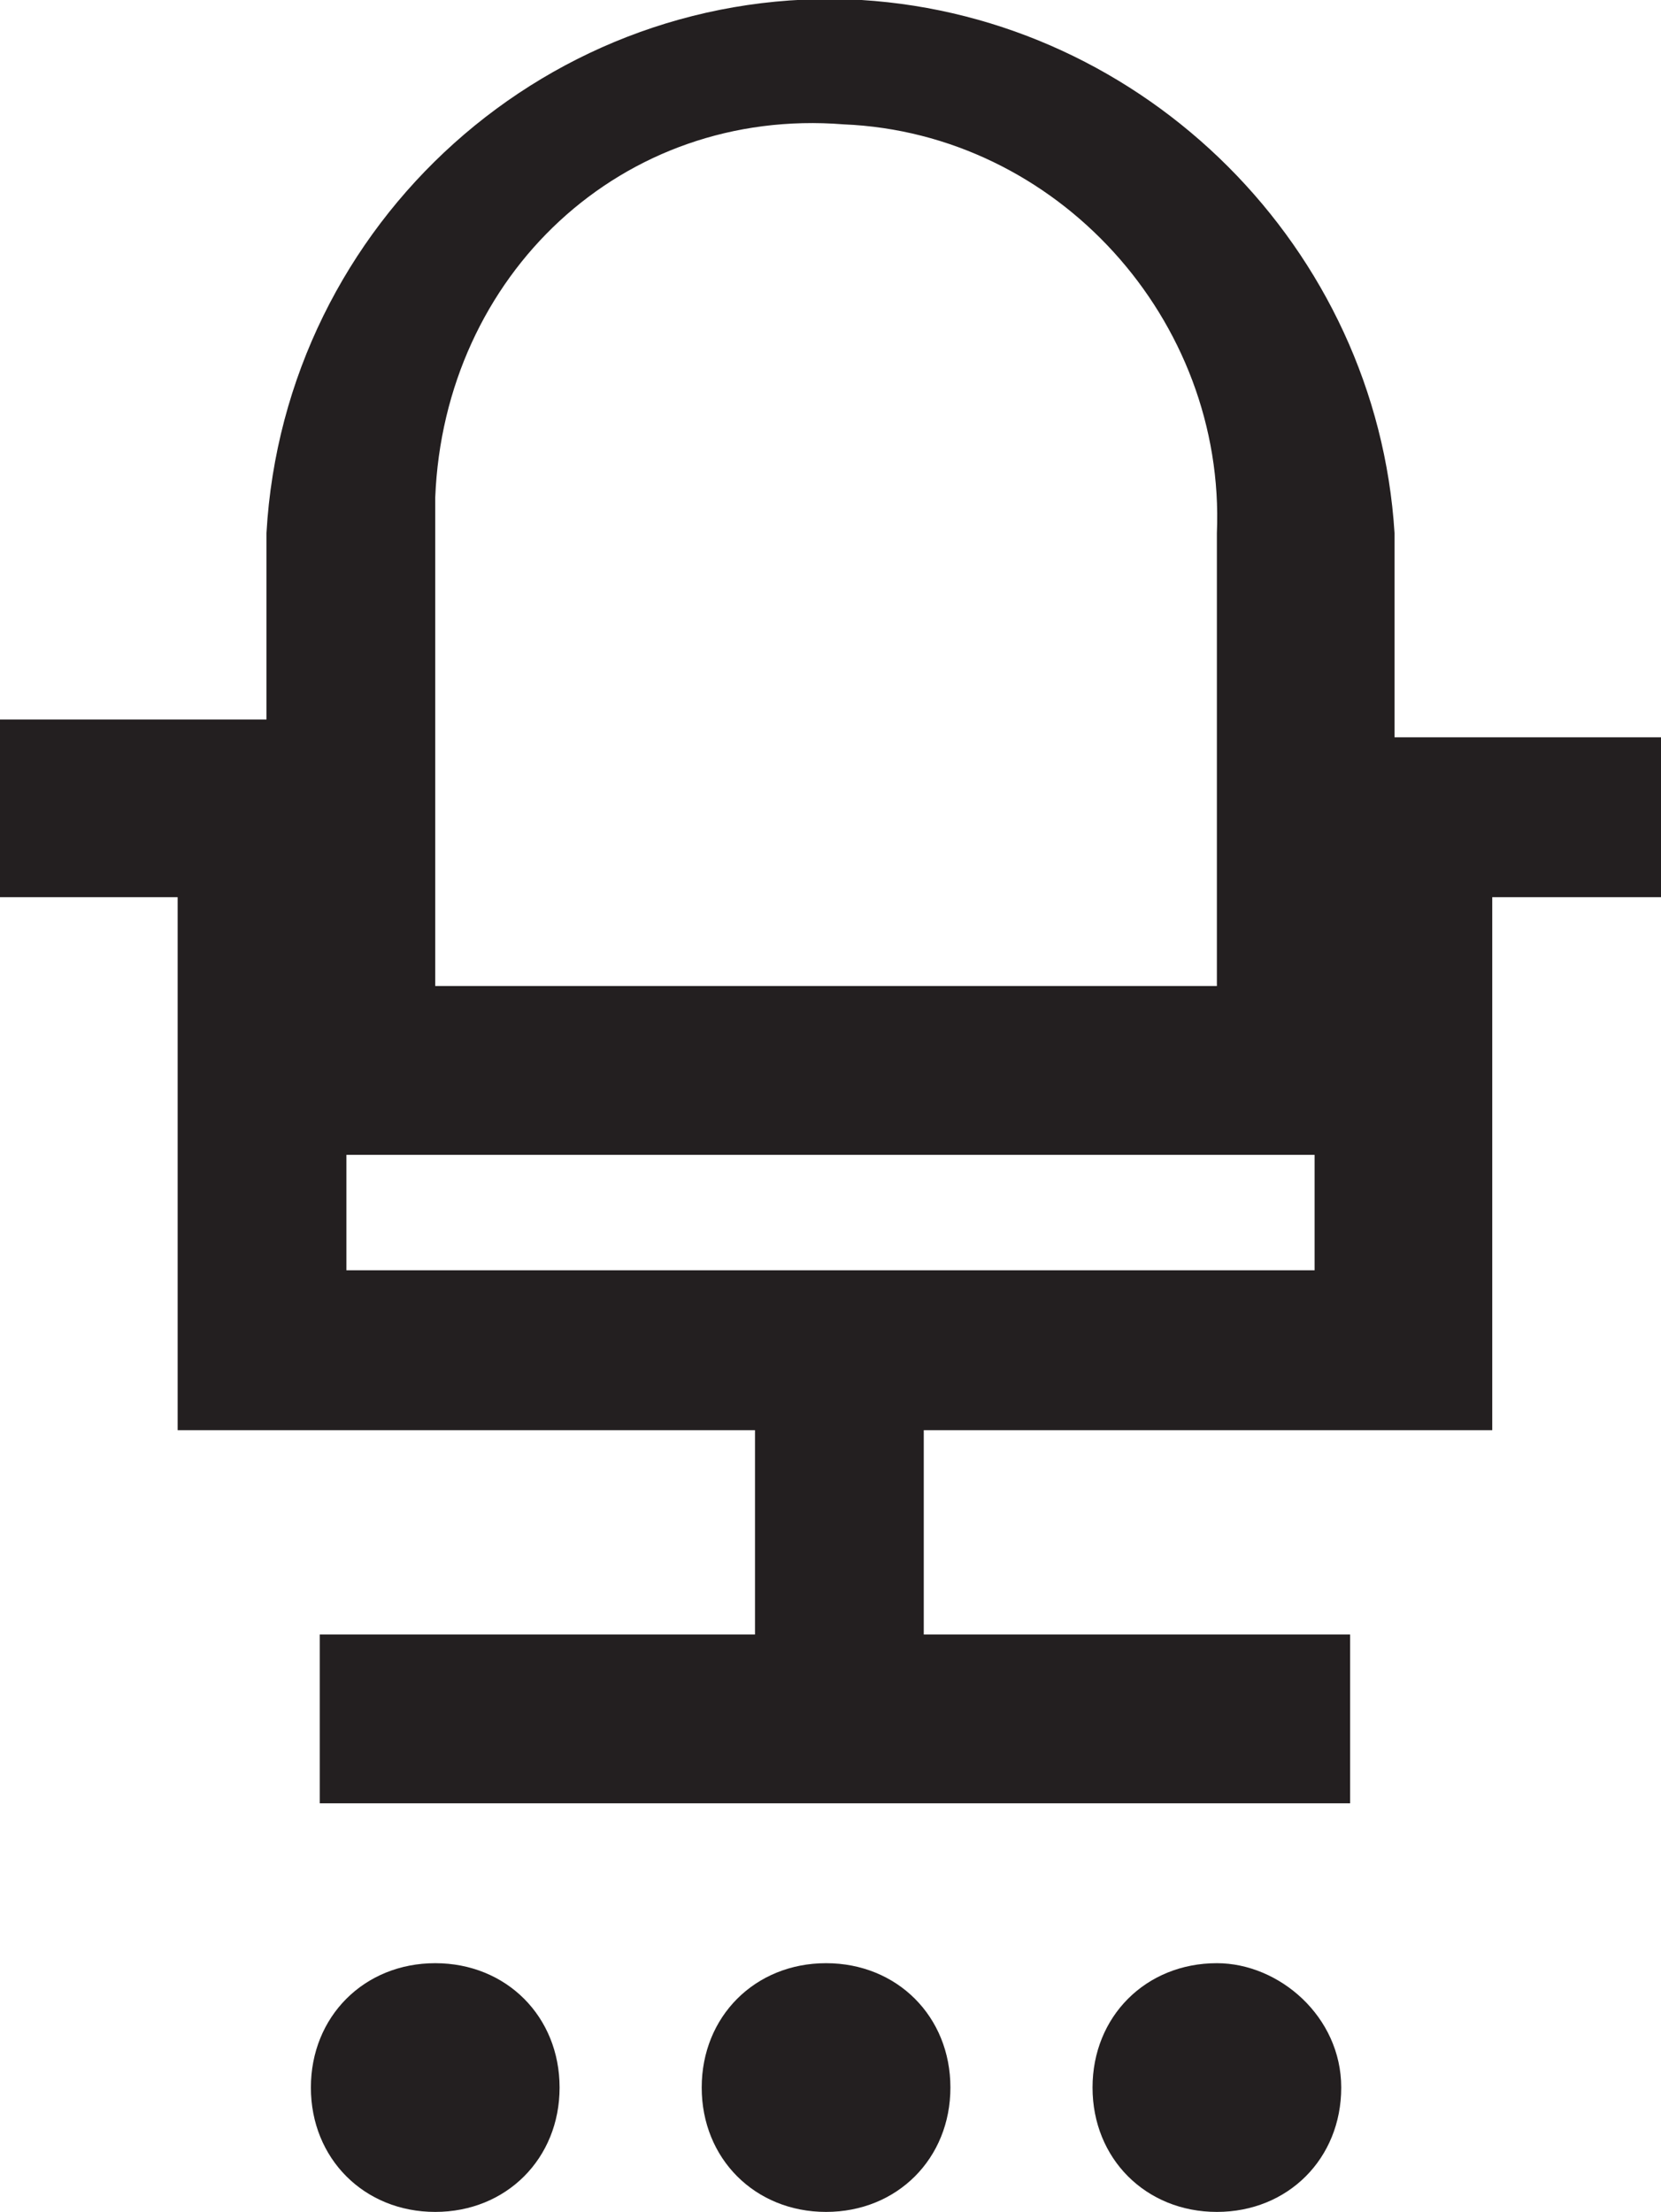 <?xml version="1.0" encoding="utf-8"?>
<!-- Generator: Adobe Illustrator 26.4.1, SVG Export Plug-In . SVG Version: 6.00 Build 0)  -->
<svg version="1.1" id="Layer_1" xmlns="http://www.w3.org/2000/svg" xmlns:xlink="http://www.w3.org/1999/xlink" x="0px" y="0px"
	 viewBox="0 0 18.7 24.9" style="enable-background:new 0 0 18.7 24.9;" xml:space="preserve">
<style type="text/css">
	.st0{fill:#231F20;}
</style>
<g id="Layer_1_00000064334403478238973320000010210395081171831954_">
	<path class="st0" d="M6.3,23.5c0,0.8-0.6,1.4-1.4,1.4s-1.4-0.6-1.4-1.4c0-0.8,0.6-1.4,1.4-1.4l0,0C5.7,22.1,6.3,22.7,6.3,23.5z
		 M9.3,22.1c-0.8,0-1.4,0.6-1.4,1.4s0.6,1.4,1.4,1.4s1.4-0.6,1.4-1.4l0,0C10.7,22.7,10.1,22.1,9.3,22.1C9.3,22.1,9.3,22.1,9.3,22.1
		L9.3,22.1z M13.7,22.1c-0.8,0-1.4,0.6-1.4,1.4s0.6,1.4,1.4,1.4s1.4-0.6,1.4-1.4l0,0C15.1,22.7,14.4,22.1,13.7,22.1
		C13.7,22.1,13.7,22.1,13.7,22.1L13.7,22.1z M18.7,8.2v1.9h-1.9v6h-6.4v2.3h4.8v1.9H3.6v-1.9h4.9v-2.3H2v-6H0v-2h3V6
		c0.2-3.5,3.2-6.2,6.7-6c3.2,0.2,5.8,2.8,6,6v2.3H18.7z M13.7,11.1V6c0.1-2.4-1.8-4.5-4.2-4.6C7,1.2,5,3.1,4.9,5.6
		c0,0.1,0,0.3,0,0.4v5.1L13.7,11.1z M14.8,14.3V13H3.9v1.3H14.8z"/>
</g>
</svg>
